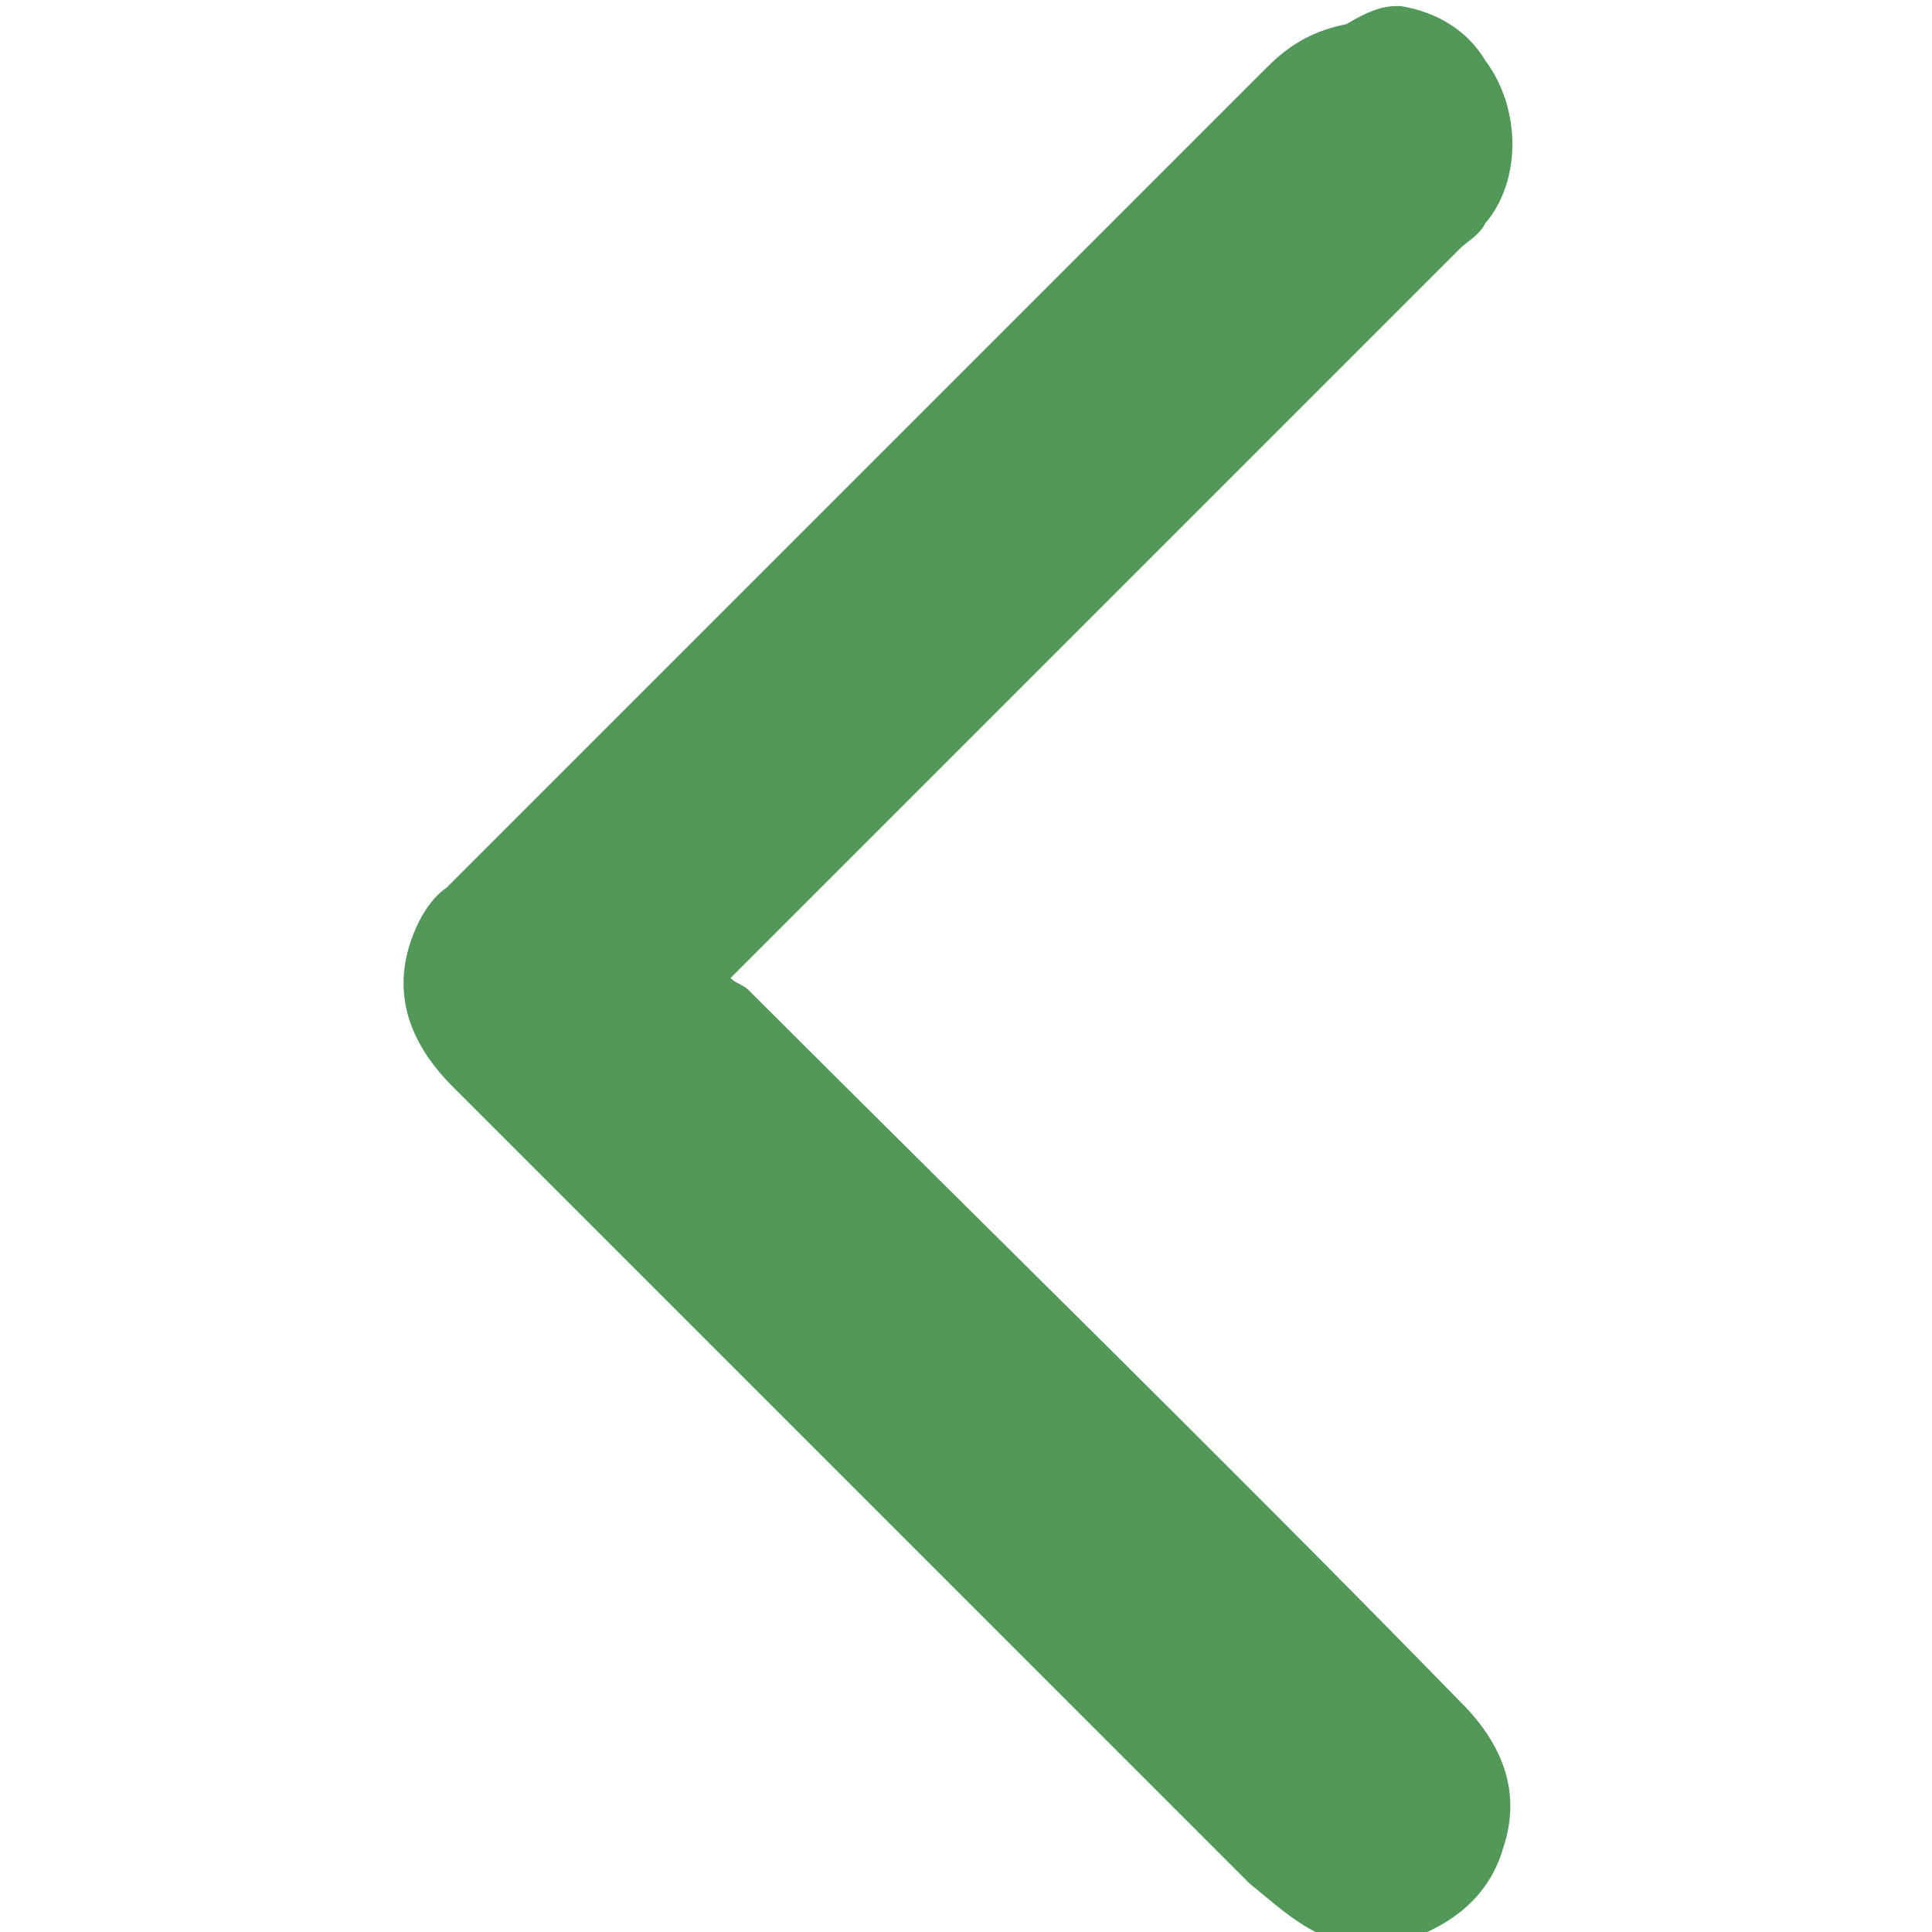 <?xml version="1.0" encoding="utf-8"?>
<!-- Generator: Adobe Illustrator 25.0.1, SVG Export Plug-In . SVG Version: 6.00 Build 0)  -->
<svg version="1.1" id="Laag_1" xmlns="http://www.w3.org/2000/svg" xmlns:xlink="http://www.w3.org/1999/xlink" x="0px" y="0px"
	 viewBox="0 0 32 32" style="enable-background:new 0 0 32 32;" xml:space="preserve">
<style type="text/css">
	.st0{fill:#519859;}
</style>
<g>
	<path class="st0" d="M23.2,0.1c0.6,0.1,1.1,0.4,1.4,0.9c0.6,0.8,0.6,2,0,2.7c-0.1,0.2-0.3,0.3-0.4,0.4c-3.9,3.9-7.8,7.8-11.7,11.7
		c-0.1,0.1-0.2,0.2-0.4,0.4c0.1,0.1,0.2,0.1,0.3,0.2c3.9,3.9,7.9,7.8,11.8,11.8c0.7,0.7,1,1.5,0.7,2.4c-0.2,0.7-0.7,1.2-1.5,1.5
		c-0.1,0-0.2,0.1-0.4,0.1c-0.2,0-0.4,0-0.6,0c-0.7-0.1-1.2-0.6-1.7-1c-4.4-4.4-8.8-8.8-13.2-13.2c-0.7-0.7-1-1.5-0.7-2.4
		c0.1-0.3,0.3-0.7,0.6-0.9c4.5-4.5,9.1-9.1,13.6-13.6c0.4-0.4,0.8-0.6,1.3-0.7C22.8,0.1,23,0.1,23.2,0.1z"/>
</g>
</svg>
